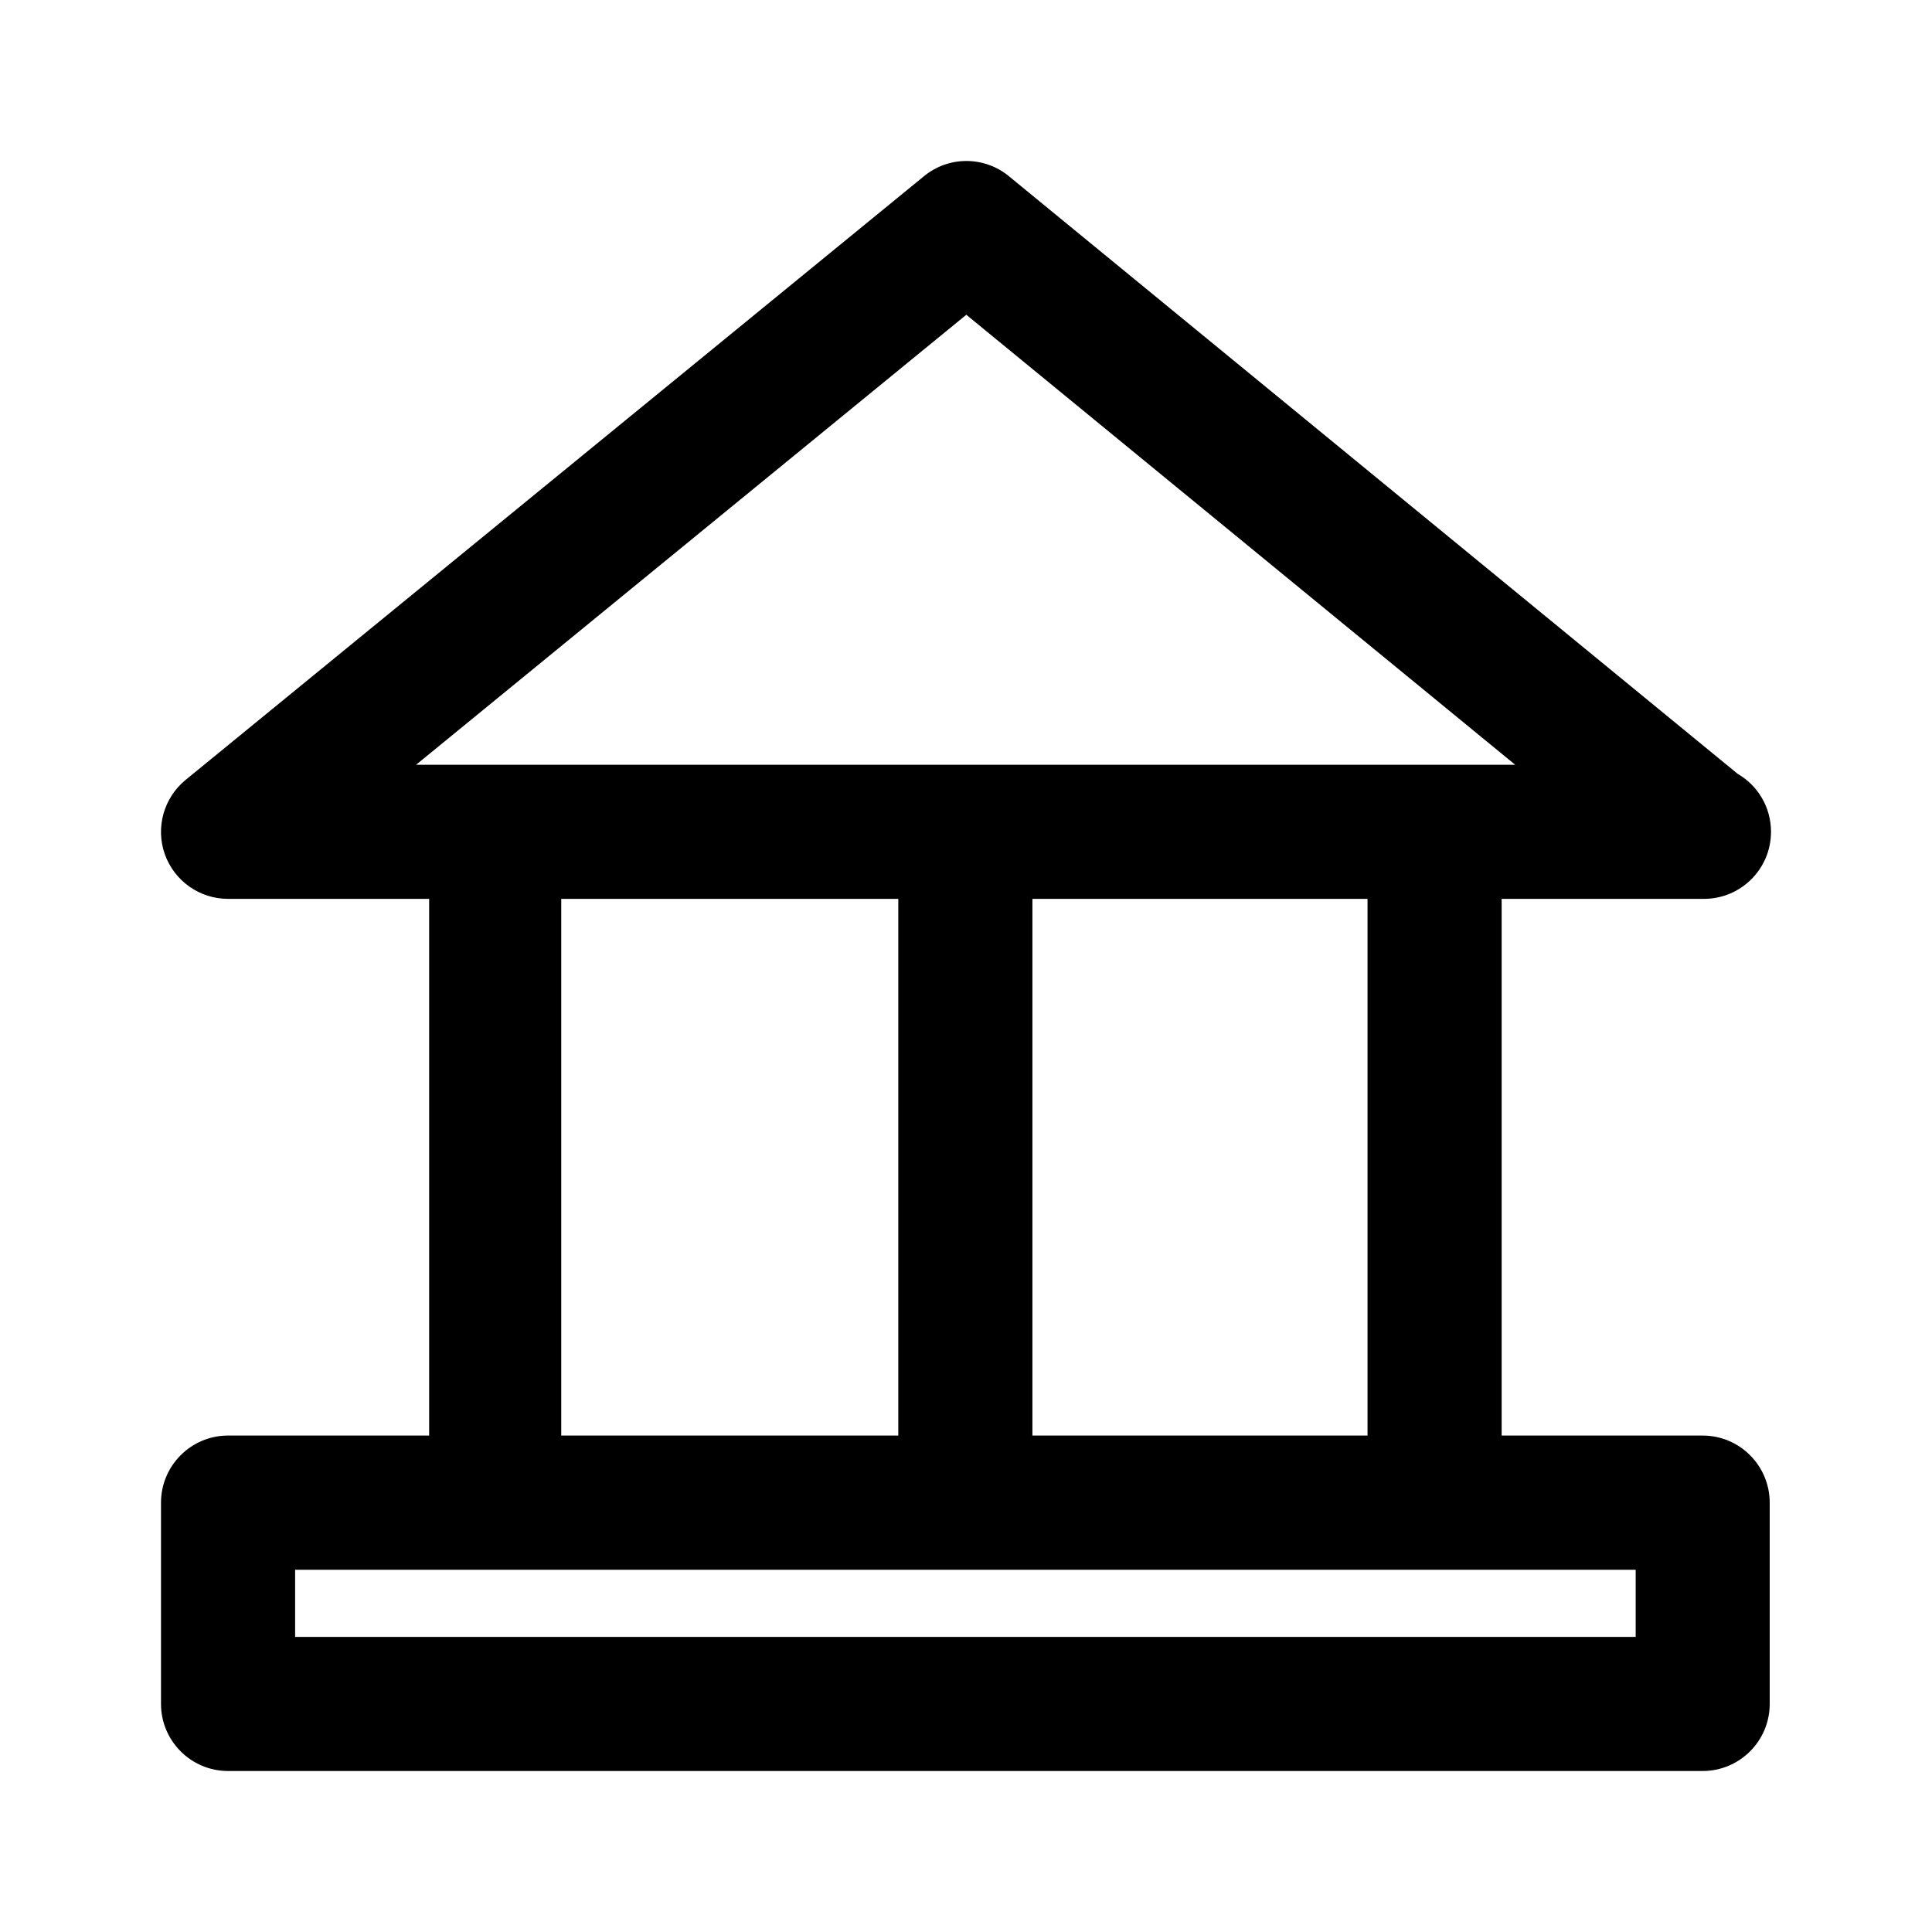 <svg viewBox="0 0 24 24" fill="none" xmlns="http://www.w3.org/2000/svg">
<path fill-rule="evenodd" clip-rule="evenodd" d="M21.167 11.166C21.163 11.167 21.157 11.166 21.151 11.166H18.654V17.833H21.151C21.611 17.833 21.984 18.207 21.984 18.667V21.167C21.984 21.626 21.611 22 21.151 22H2.833C2.373 22 2 21.626 2 21.167V18.667C2 18.207 2.373 17.833 2.833 17.833H5.331V11.166H2.833C2.481 11.166 2.167 10.945 2.048 10.613C1.93 10.281 2.034 9.911 2.306 9.688L11.479 2.188C11.785 1.937 12.226 1.937 12.533 2.189L21.586 9.613C21.834 9.756 22 10.025 22 10.333C22 10.793 21.628 11.166 21.167 11.166ZM12.825 17.833H16.988V11.166H12.825V17.833ZM3.666 20.334H20.319V19.5H3.666V20.334ZM11.159 17.833V11.166H6.972V17.833H11.159ZM12.004 3.91L5.169 9.5H18.822L12.004 3.91Z" fill="currentColor"/>
</svg>